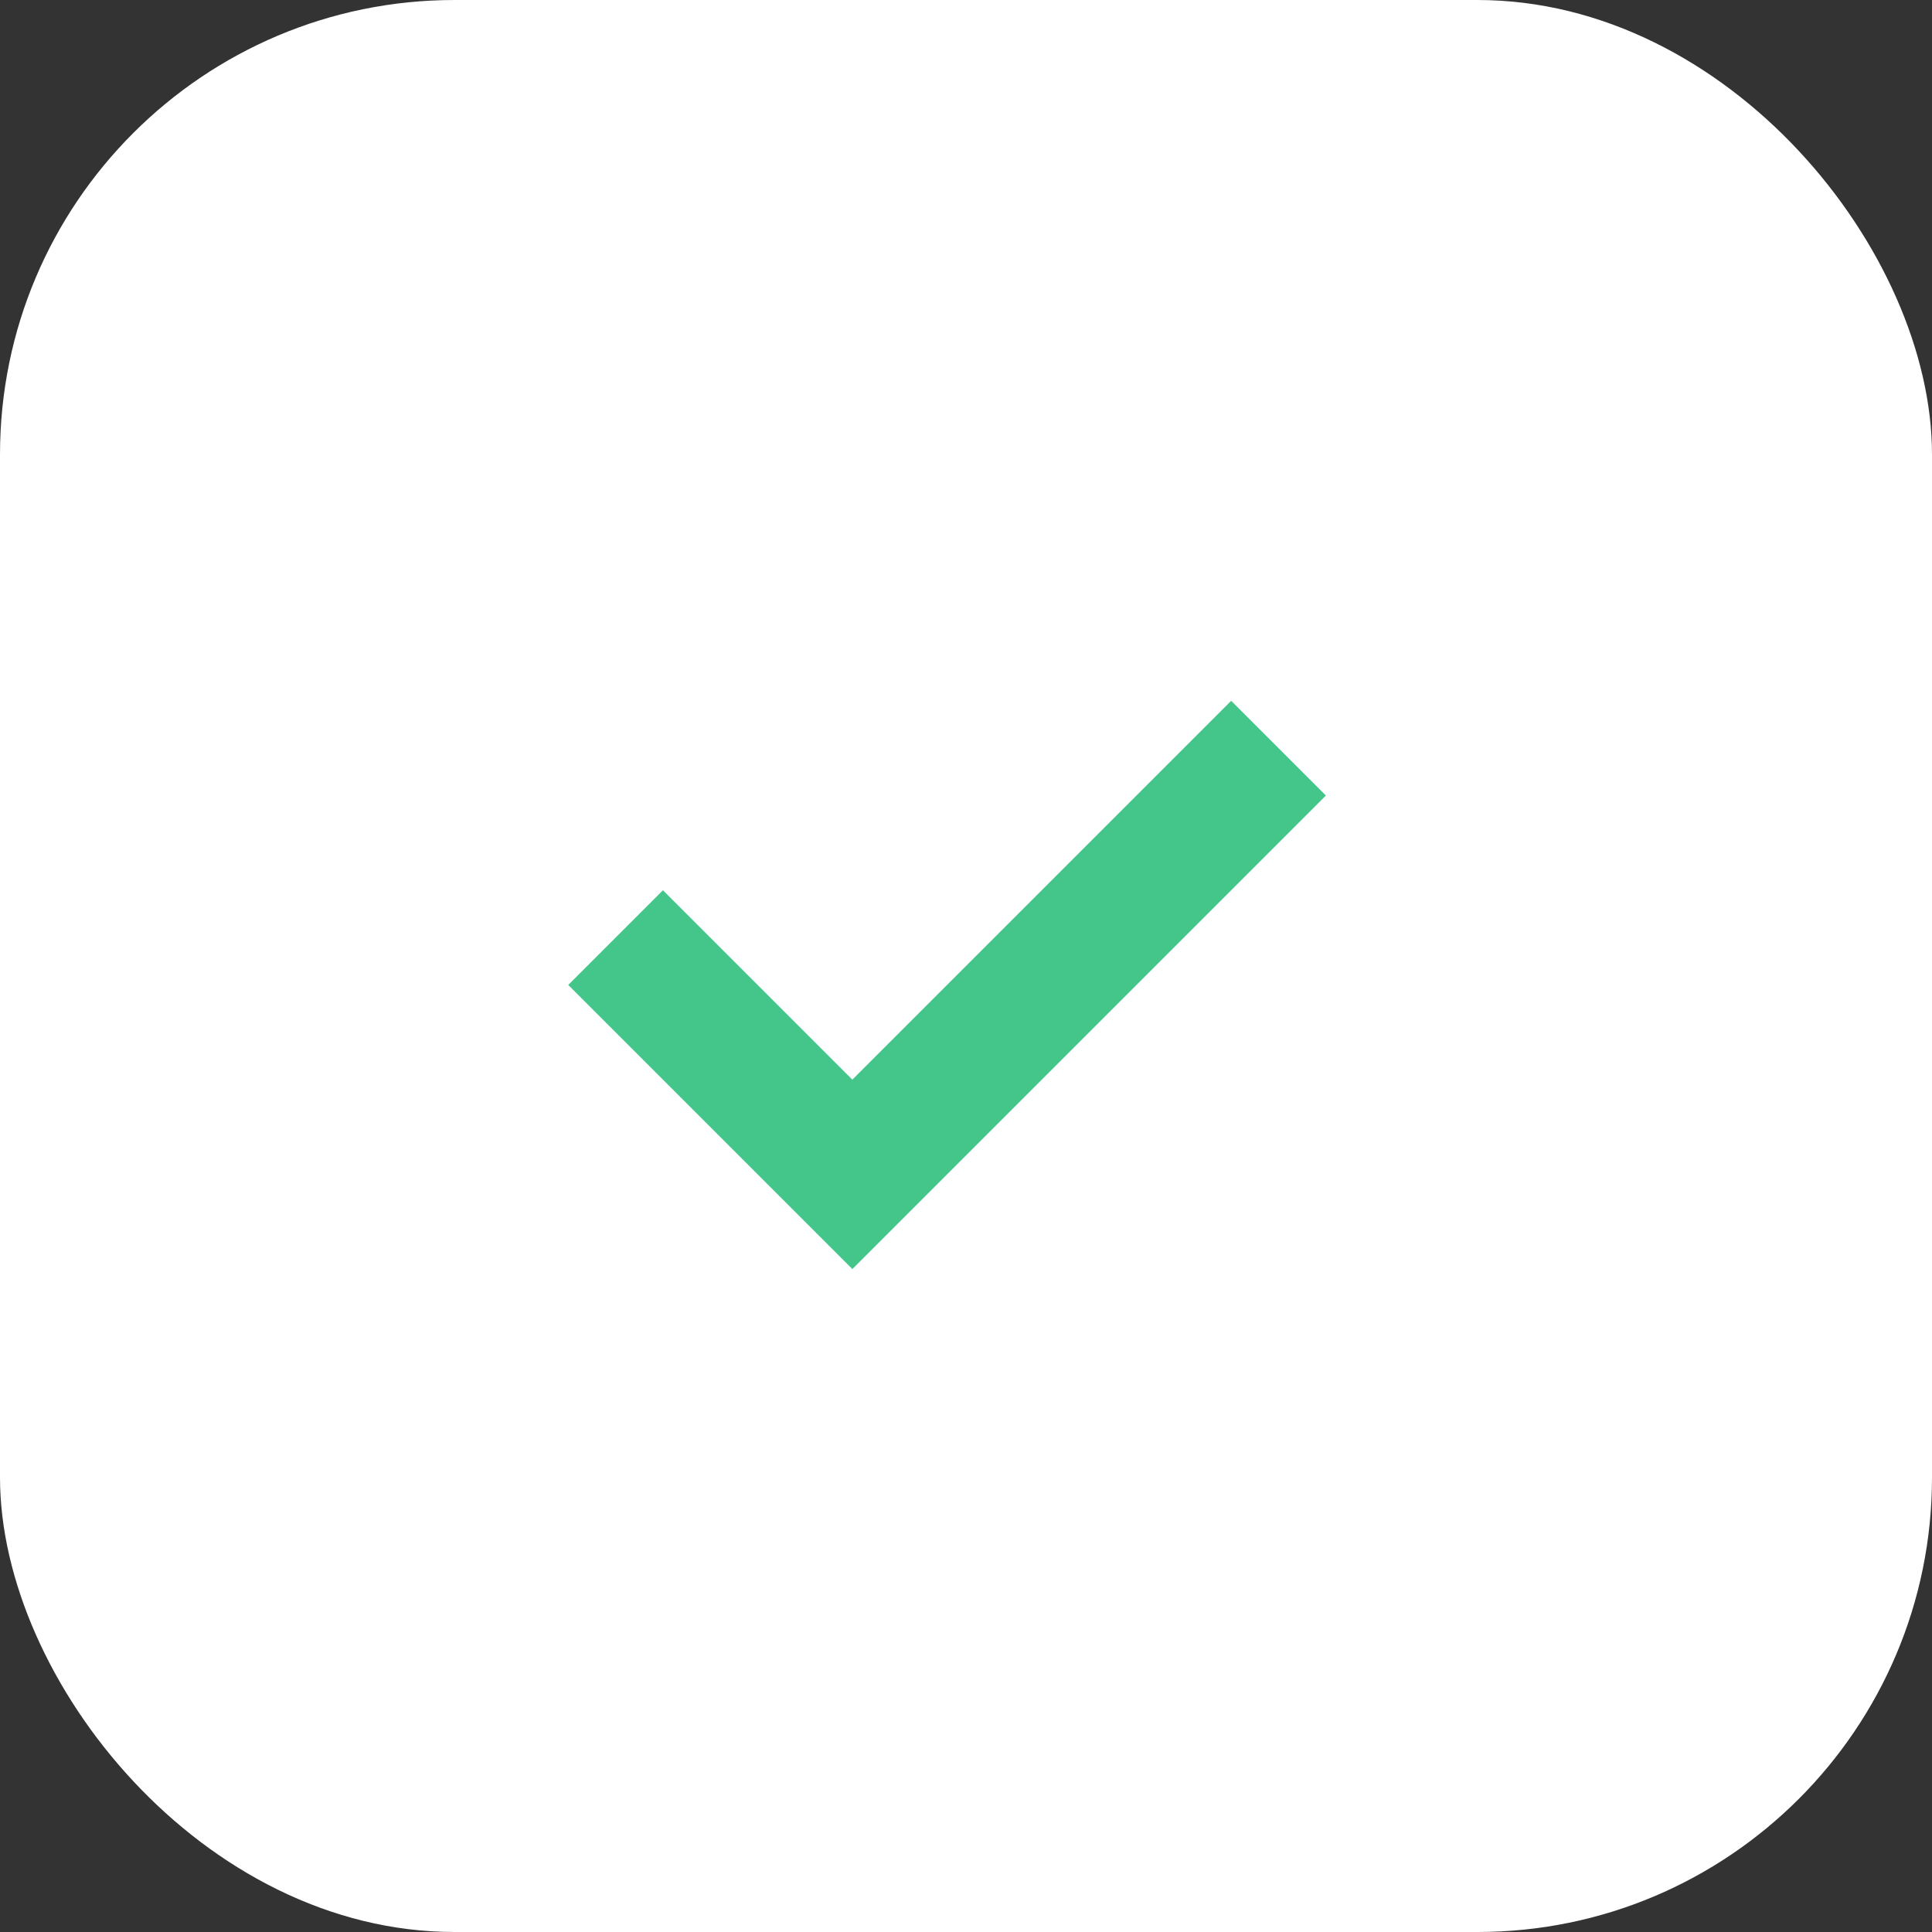 <svg width="51" height="51" viewBox="0 0 51 51" fill="none" xmlns="http://www.w3.org/2000/svg">
<rect x="0" y="0" width="51" height="51" fill="#333333" stroke="none"/>
<g id="Group 14">
<rect id="Rectangle 32" width="51" height="51" rx="12" fill="white"/>
<g id="Frame">
<path id="Vector" fill-rule="evenodd" clip-rule="evenodd" d="M15 26L17.5 23.5L22.5 28.5L32.5 18.5L35 21L22.5 33.5L15 26Z" fill="#44C68A"/>
</g>
</g>
</svg>
